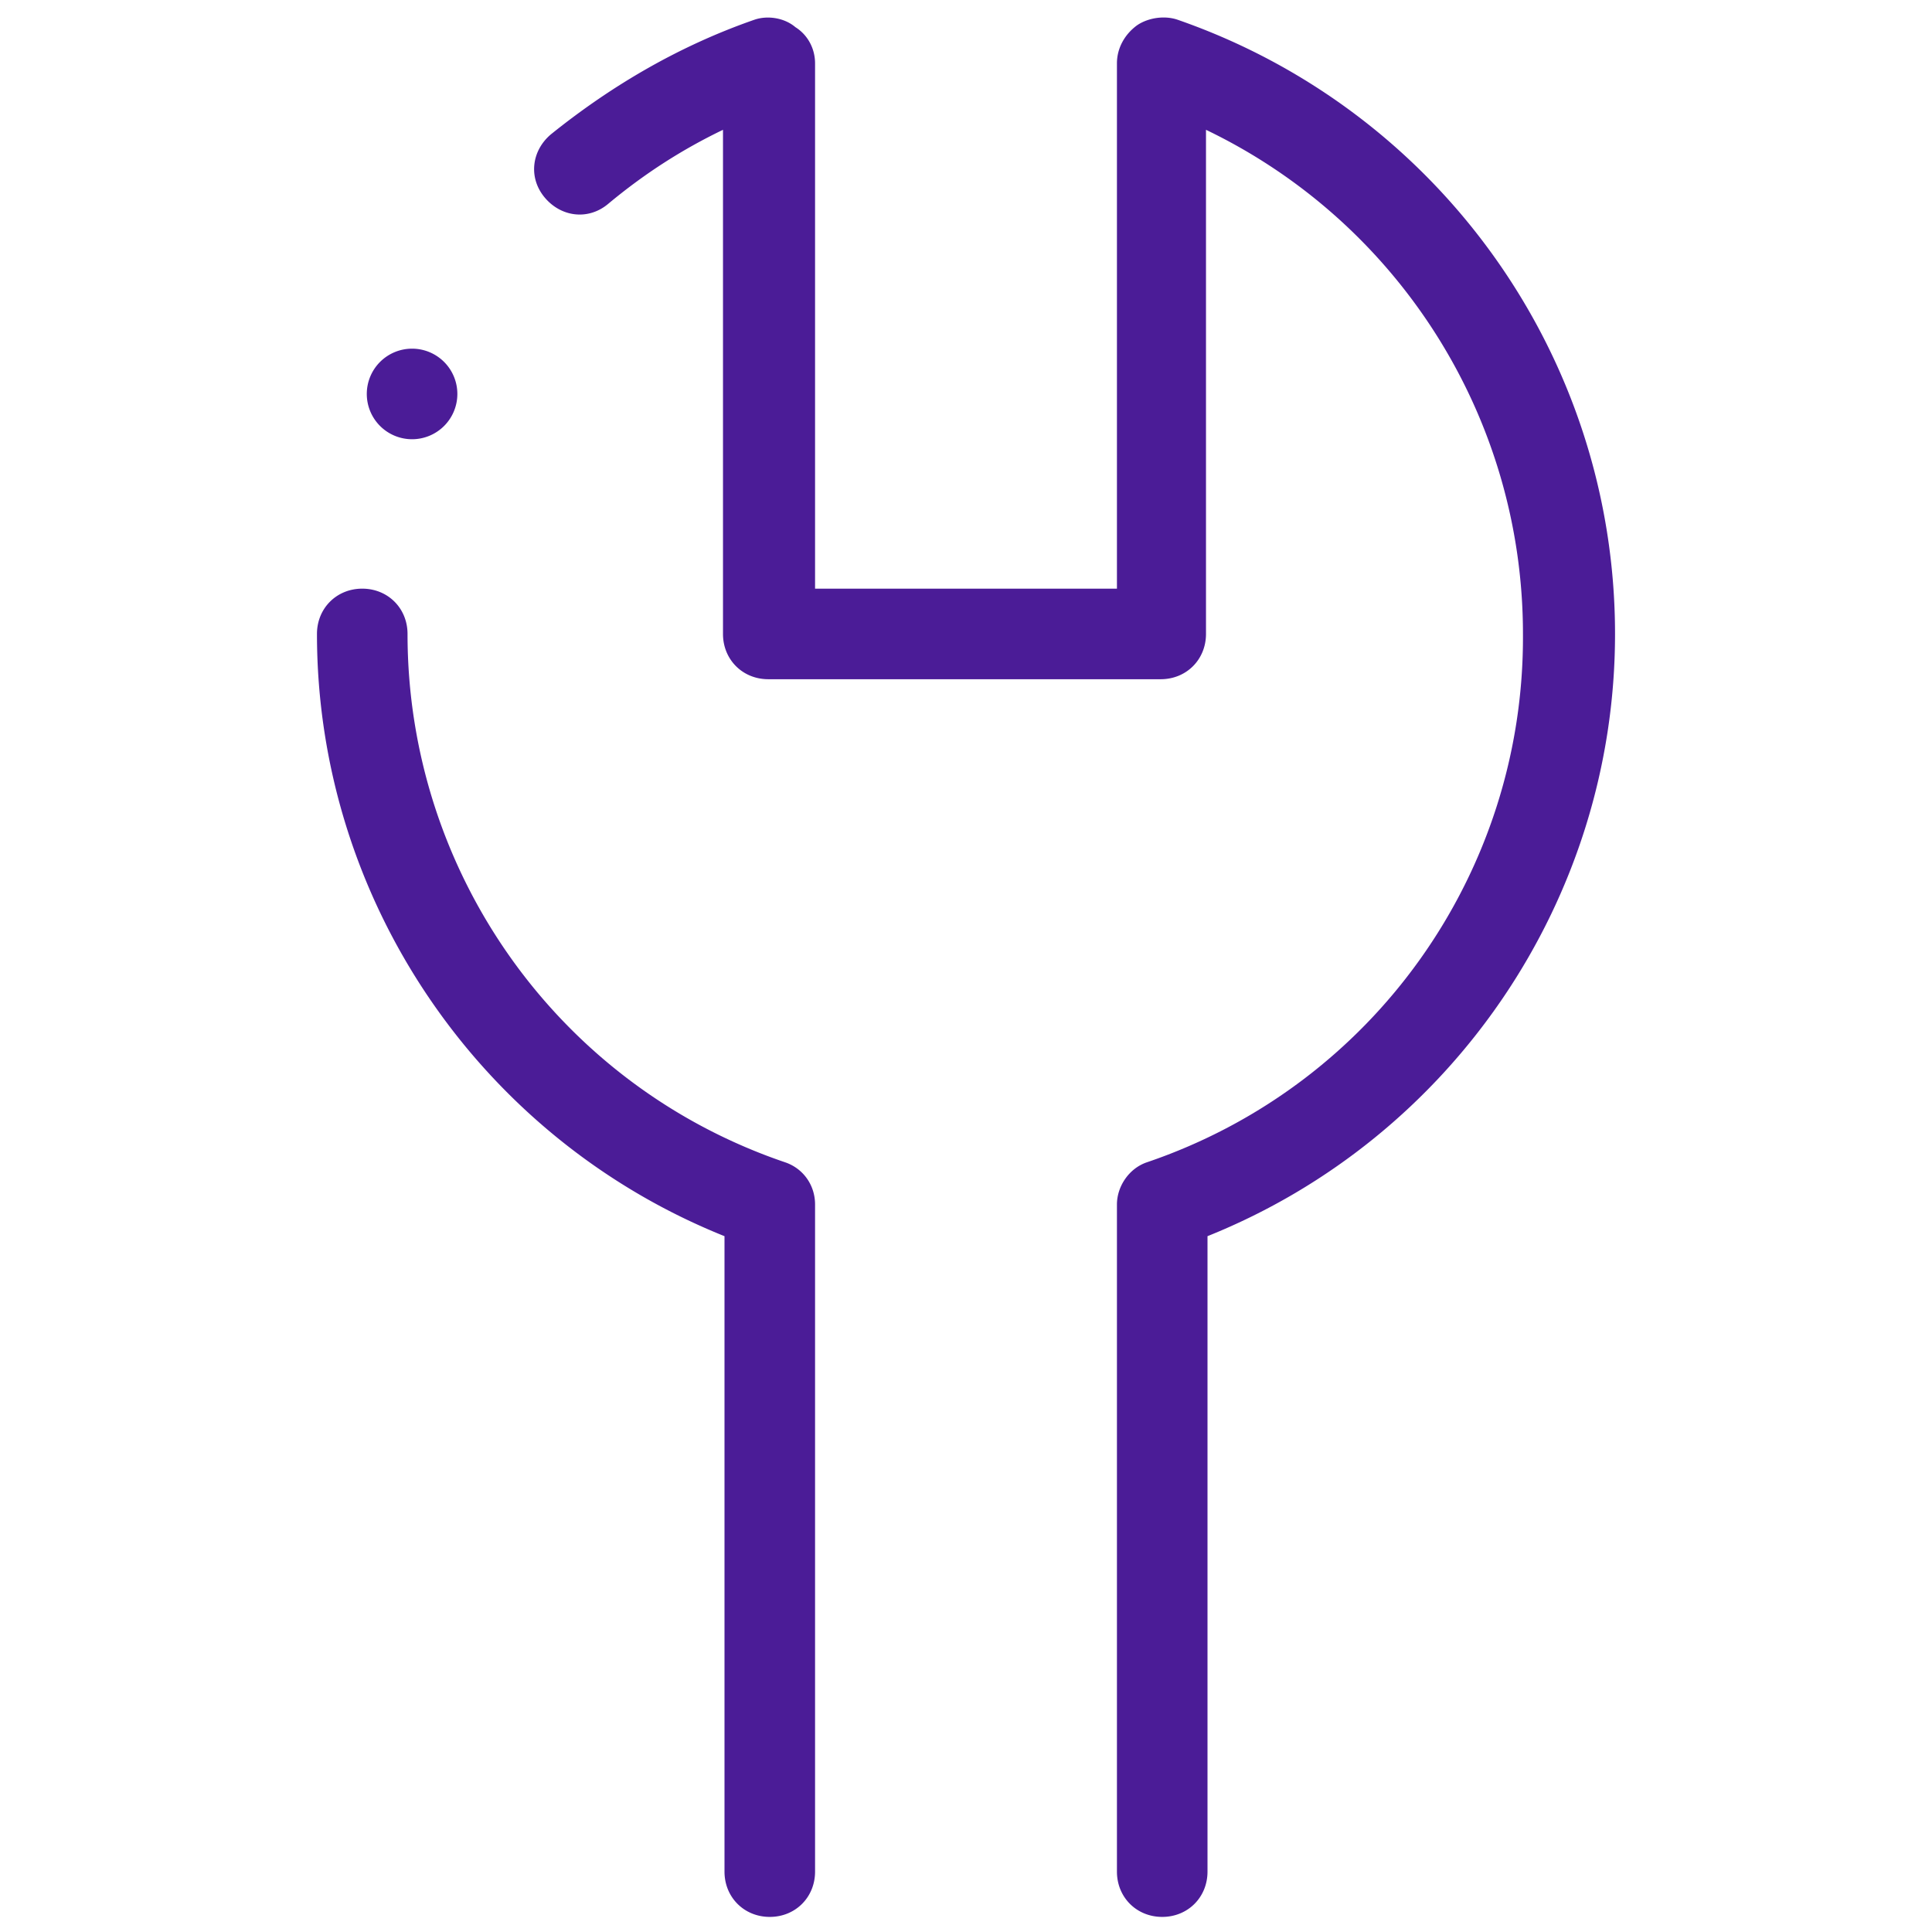 <svg xmlns="http://www.w3.org/2000/svg" viewBox="0 0 128 128">
  <path d="M77.297 1.166C76.575 1.119 75.826 1.324 75.301 1.699C74.501 2.299 74 3.199 74 4.199L74 39L54 39L54 4.199C54 3.199 53.499 2.301 52.699 1.801C51.999 1.201 50.9 1.001 50 1.301C45.1 3.001 40.6 5.6 36.5 8.9C35.2 10 35 11.8 36.1 13.1C37.2 14.4 39.001 14.6 40.301 13.5C42.701 11.5 45.2 9.9 47.9 8.6L47.9 42C47.9 43.7 49.2 45 50.9 45L76.9 45C78.6 45 79.9 43.7 79.9 42L79.9 8.6C92.6 14.7 100.9 27.6 100.9 42C101 57.8 91 71.9 76 77C74.8 77.4 74 78.601 74 79.801L74 124C74 125.7 75.3 127 77 127C78.7 127 80 125.7 80 124L80 81.9C96.2 75.4 107 59.6 107 42C107 23.6 95.3 7.301 78 1.301C77.775 1.226 77.537 1.182 77.297 1.166 z M 27.301 23.1 A 3 3 0 0 0 24.301 26.1 A 3 3 0 0 0 27.301 29.1 A 3 3 0 0 0 30.301 26.1 A 3 3 0 0 0 27.301 23.1 z M 24 39C22.3 39 21 40.3 21 42C21 59.6 31.8 75.4 48 81.9L48 124C48 125.7 49.3 127 51 127C52.7 127 54 125.7 54 124L54 79.801C54 78.501 53.2 77.4 52 77C37 71.9 27 57.8 27 42C27 40.3 25.7 39 24 39 z" fill="#4B1C97" />
</svg>